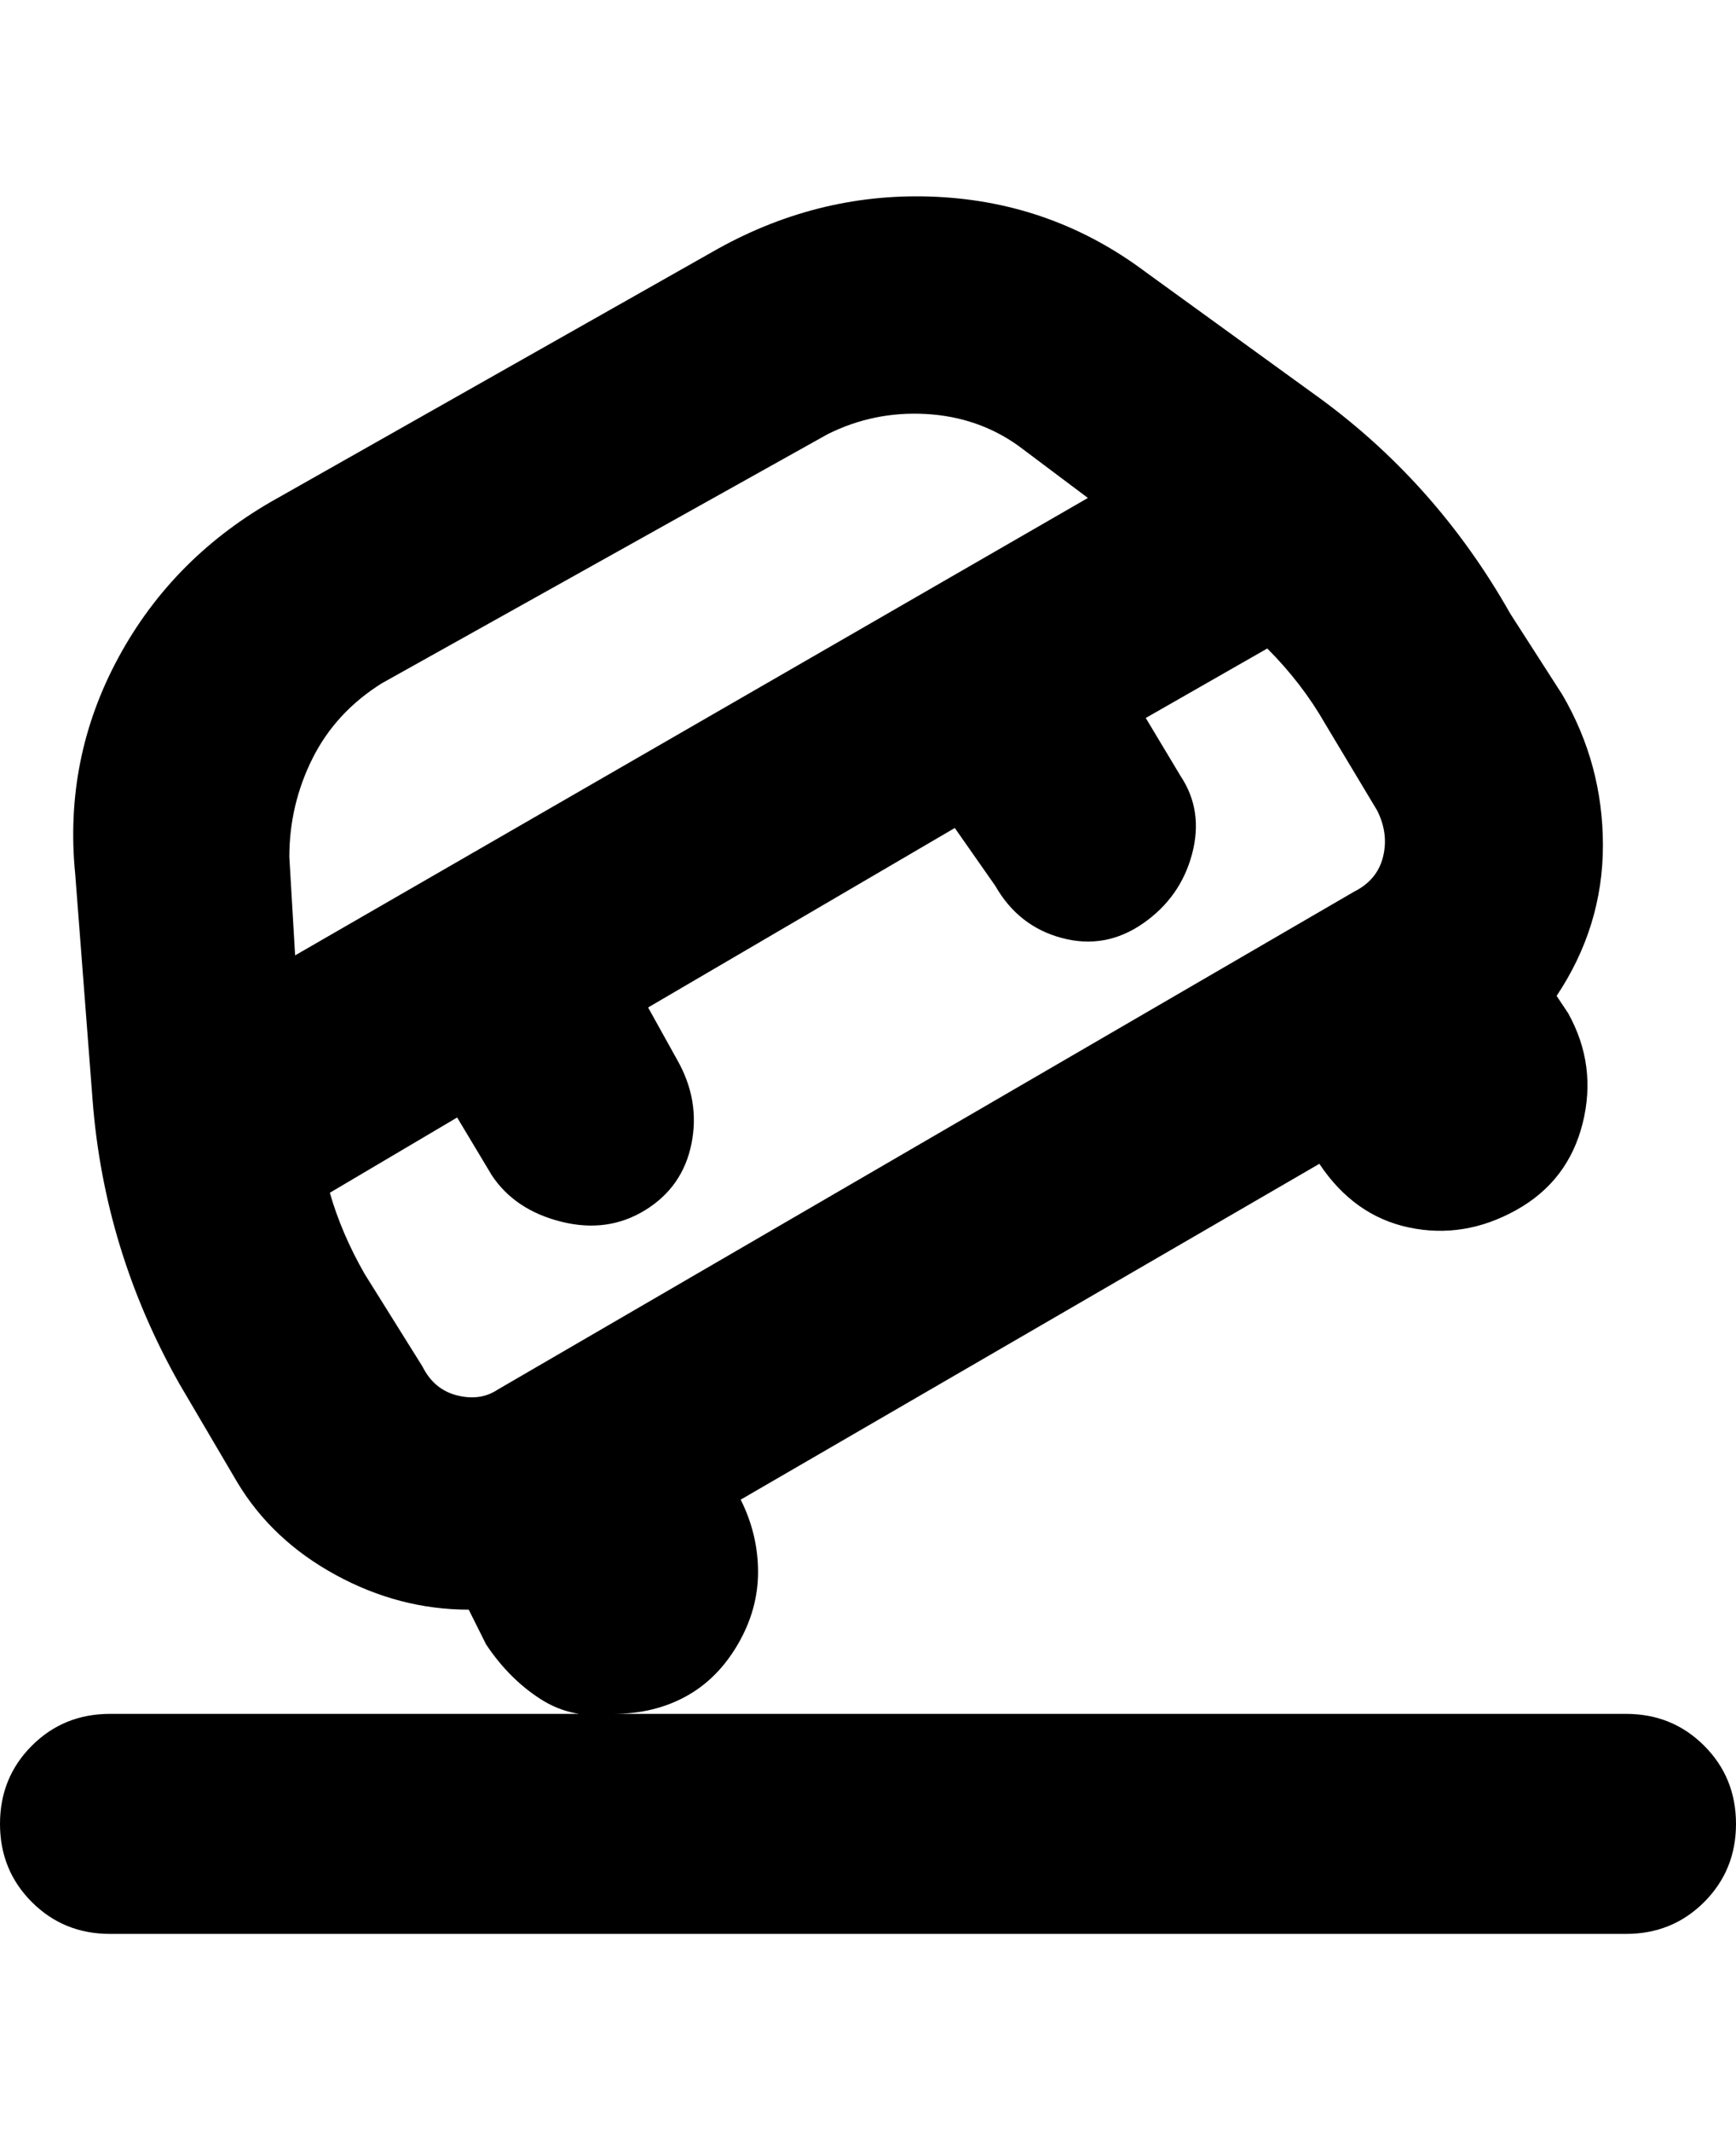 <svg viewBox="0 0 300 368" xmlns="http://www.w3.org/2000/svg"><path d="M281 296H106q7 0 12.5-3t9-9q3.5-6 3.5-12.5t-3-12.5l100-58q6 9 15.5 11t18.5-3q9-5 11.5-15t-2.5-19l-2-3q8-12 8-26t-7-26l-9-14q-13-23-34-38l-29-21q-16-12-36-13t-38 9L48 86q-18 10-27.5 27.5T13 151l3 39q2 26 15 49l10 17q6 10 17 16t23 6l3 6q4 6 9.5 9.5T106 296H19q-8 0-13.5 5.5T0 315q0 8 5.5 13.5T19 334h262q8 0 13.5-5.5T300 315q0-8-5.5-13.5T281 296zM66 118l77-43q8-4 17-3.5t16 5.5l12 9-137 79-1-17q0-9 4-17t12-13zm7 118l-10-16q-4-7-6-14l22-13 6 10q4 6 12 8t14.5-2q6.5-4 8-11.5T117 183l-5-9 53-31 7 10q4 7 11.5 9t14-2.5q6.5-4.5 8.5-12t-2-13.5l-6-10 21-12q6 6 10 13l9 15q2 4 1 8t-5 6L86 240q-3 2-7 1t-6-5z"/></svg>